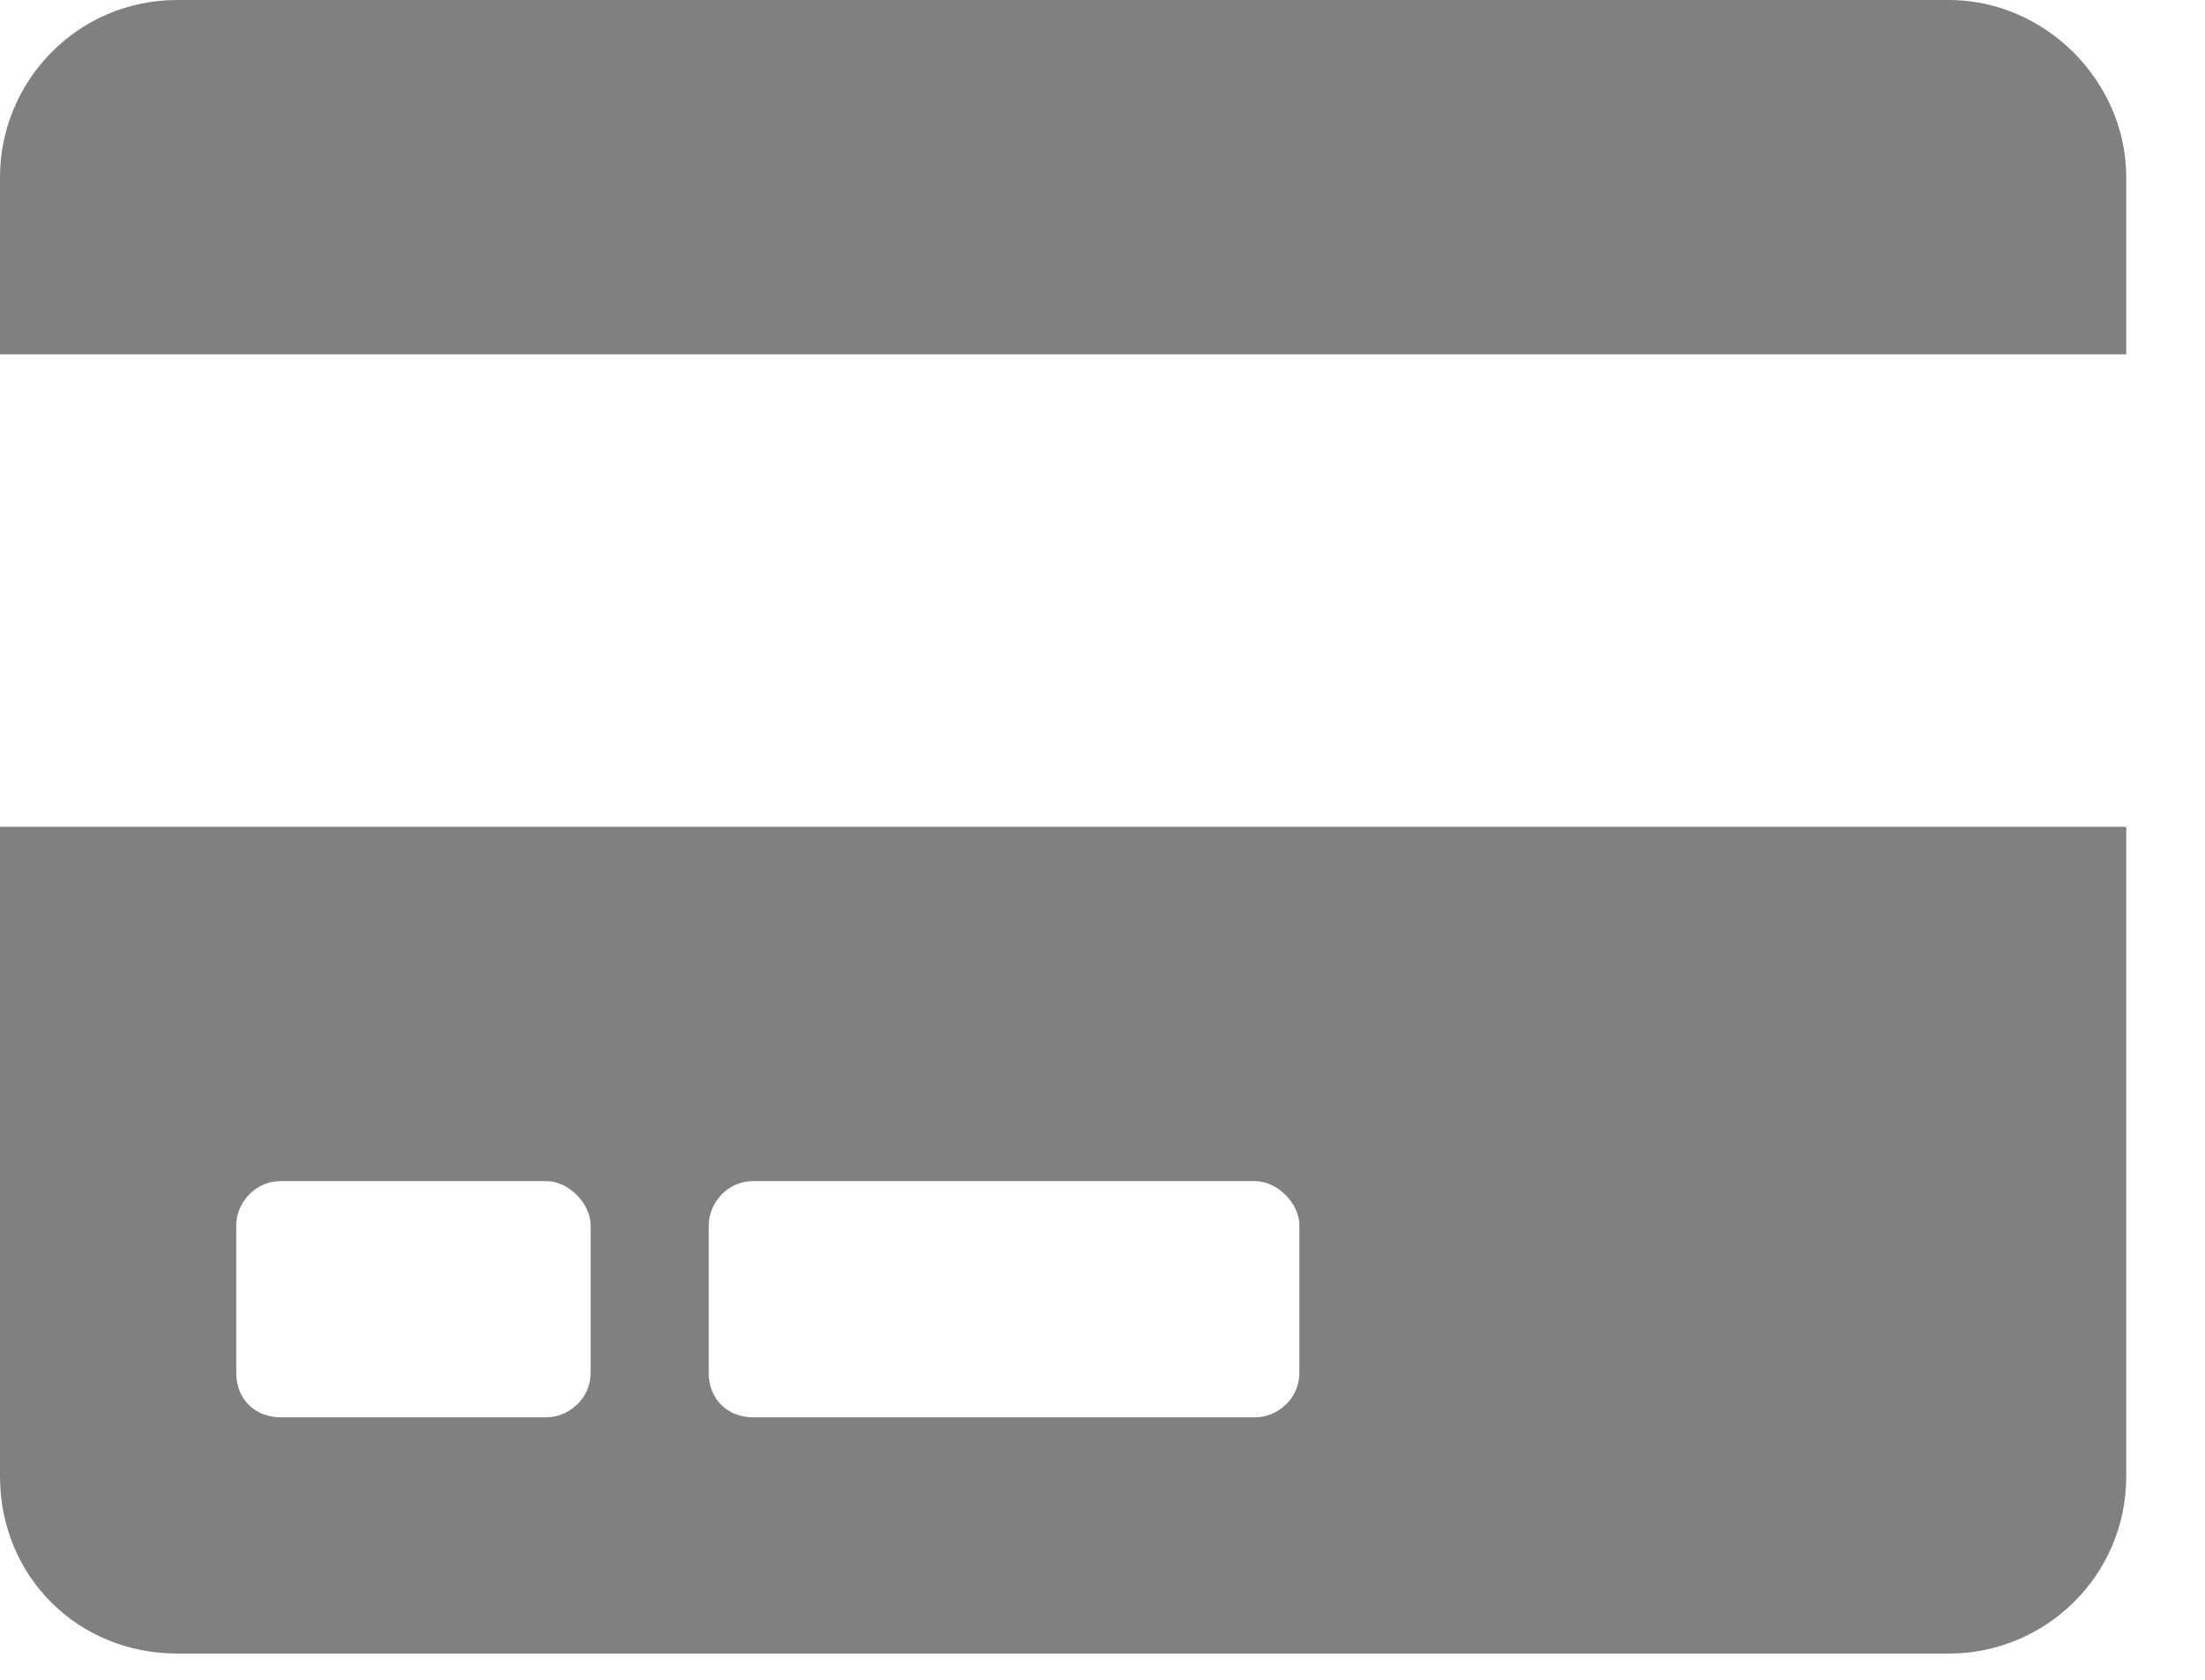 <svg width="21" height="16" viewBox="0 0 21 16" fill="none" xmlns="http://www.w3.org/2000/svg">
<path d="M0 14.062C0 15.012 0.738 15.75 1.688 15.75H18.562C19.477 15.75 20.25 15.012 20.25 14.062V7.875H0V14.062ZM6.75 11.672C6.75 11.461 6.926 11.25 7.172 11.25H11.953C12.164 11.25 12.375 11.461 12.375 11.672V13.078C12.375 13.324 12.164 13.5 11.953 13.5H7.172C6.926 13.5 6.75 13.324 6.75 13.078V11.672ZM2.25 11.672C2.25 11.461 2.426 11.25 2.672 11.25H5.203C5.414 11.25 5.625 11.461 5.625 11.672V13.078C5.625 13.324 5.414 13.5 5.203 13.5H2.672C2.426 13.5 2.25 13.324 2.25 13.078V11.672ZM20.25 1.688C20.25 0.773 19.477 0 18.562 0H1.688C0.738 0 0 0.773 0 1.688V3.375H20.25V1.688Z" fill="#808080"/>
</svg>
